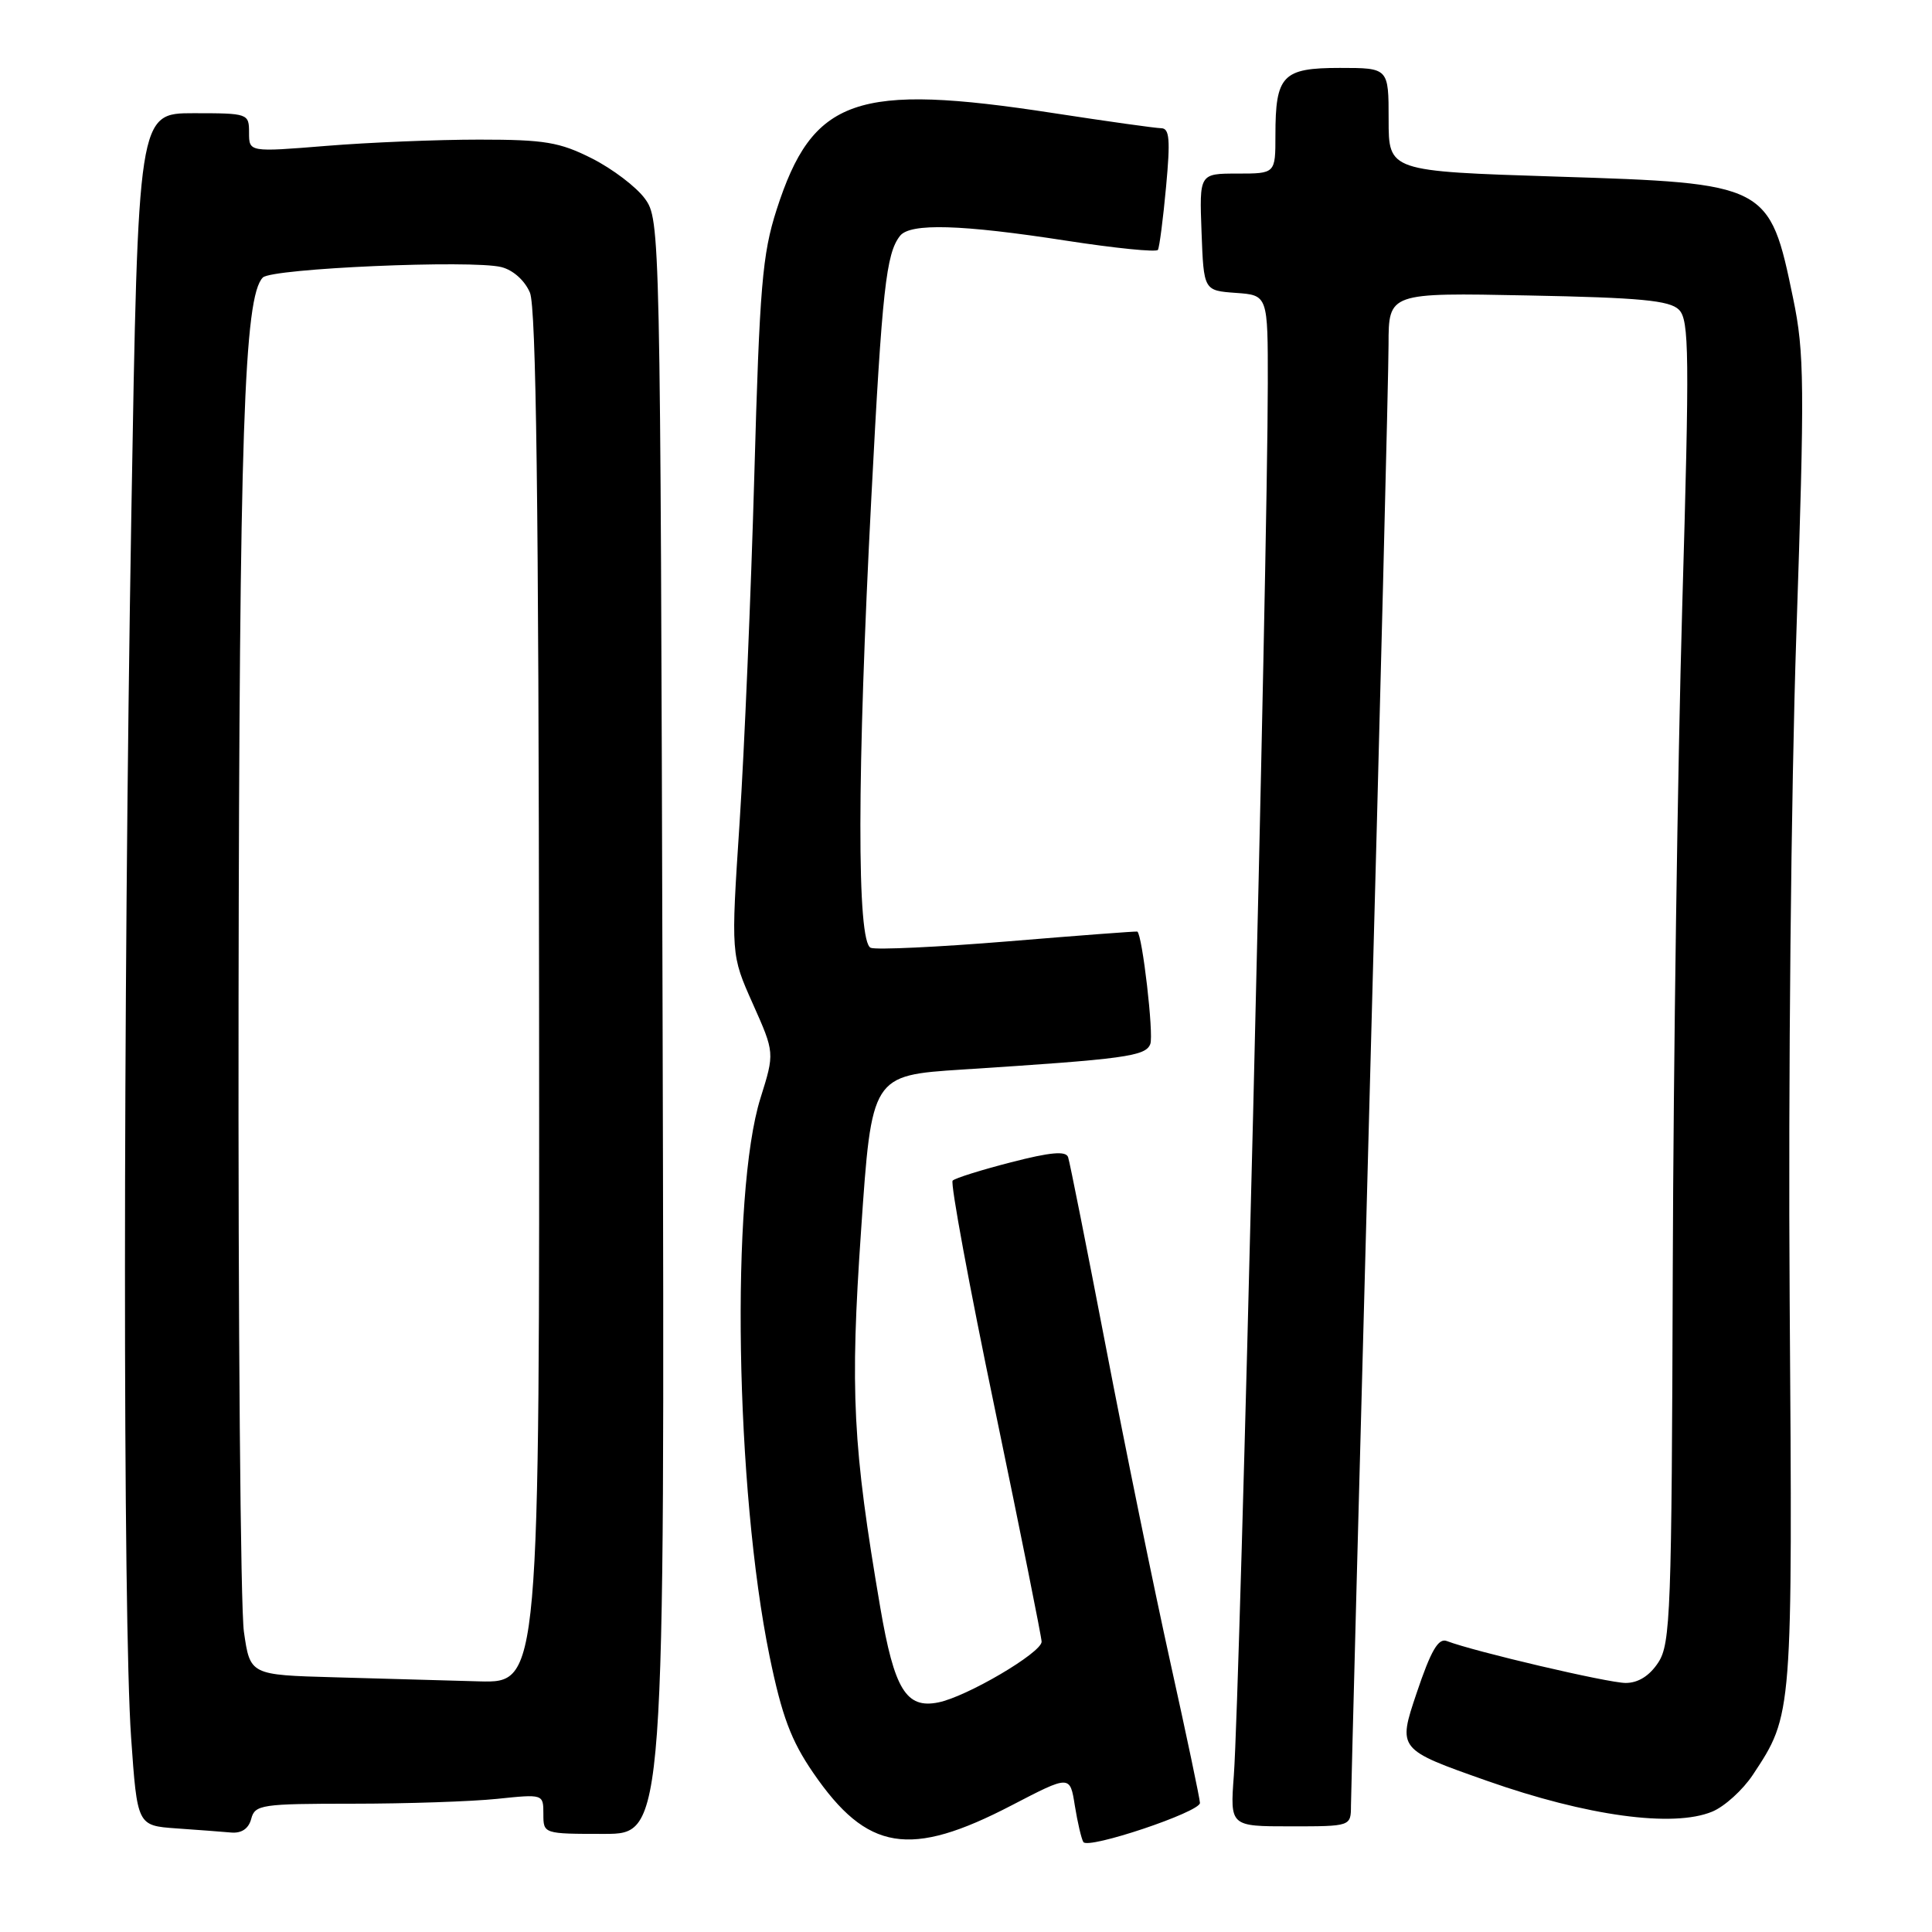 <?xml version="1.0" encoding="UTF-8" standalone="no"?>
<!DOCTYPE svg PUBLIC "-//W3C//DTD SVG 1.1//EN" "http://www.w3.org/Graphics/SVG/1.1/DTD/svg11.dtd" >
<svg xmlns="http://www.w3.org/2000/svg" xmlns:xlink="http://www.w3.org/1999/xlink" version="1.1" viewBox="0 0 256 256">
 <g >
 <path fill="currentColor"
d=" M 159.00 238.90 C 159.00 238.40 157.23 230.00 155.07 220.24 C 152.91 210.48 149.07 191.70 146.54 178.50 C 144.00 165.30 141.75 153.98 141.53 153.33 C 141.24 152.48 139.19 152.66 133.97 154.01 C 130.04 155.02 126.55 156.11 126.23 156.44 C 125.91 156.76 128.43 170.41 131.84 186.76 C 135.24 203.12 138.02 216.97 138.02 217.54 C 137.99 219.01 128.09 224.83 124.33 225.58 C 120.07 226.44 118.50 223.87 116.64 213.00 C 112.99 191.60 112.62 184.46 114.10 163.00 C 115.50 142.50 115.50 142.50 127.50 141.72 C 149.13 140.33 151.80 139.96 152.42 138.34 C 152.90 137.09 151.36 123.83 150.70 123.44 C 150.59 123.38 142.91 123.96 133.63 124.73 C 124.35 125.49 116.13 125.88 115.38 125.59 C 113.52 124.88 113.55 102.55 115.46 65.89 C 116.89 38.31 117.41 33.60 119.26 31.25 C 120.61 29.54 127.34 29.73 141.28 31.89 C 147.76 32.89 153.22 33.44 153.43 33.11 C 153.63 32.77 154.12 29.01 154.51 24.75 C 155.09 18.51 154.97 17.00 153.87 16.99 C 153.12 16.98 146.70 16.08 139.61 14.99 C 113.41 10.95 107.67 12.95 102.90 27.80 C 101.01 33.69 100.65 37.95 99.95 63.00 C 99.51 78.68 98.63 99.38 98.00 109.00 C 96.85 126.50 96.85 126.50 99.75 133.00 C 102.65 139.50 102.65 139.50 100.77 145.50 C 96.79 158.14 97.44 197.38 101.98 219.50 C 103.61 227.40 104.82 230.63 107.75 234.90 C 114.89 245.31 120.55 246.24 134.08 239.20 C 141.78 235.20 141.78 235.20 142.42 239.25 C 142.78 241.48 143.29 243.66 143.55 244.08 C 144.17 245.08 159.00 240.11 159.00 238.90 Z  M 33.29 241.00 C 33.78 239.13 34.65 239.00 46.76 239.00 C 53.88 239.00 62.47 238.71 65.85 238.36 C 71.99 237.72 72.00 237.72 72.00 240.36 C 72.00 243.00 72.01 243.00 80.05 243.00 C 88.09 243.00 88.09 243.00 87.80 136.07 C 87.50 30.06 87.48 29.12 85.45 26.32 C 84.32 24.77 81.17 22.38 78.45 21.00 C 74.15 18.83 72.18 18.50 63.50 18.50 C 58.00 18.50 48.89 18.87 43.25 19.33 C 33.00 20.16 33.00 20.16 33.00 17.58 C 33.00 15.04 32.88 15.00 25.65 15.00 C 18.30 15.00 18.30 15.00 17.40 68.25 C 16.29 133.84 16.28 214.52 17.37 230.20 C 18.19 241.90 18.19 241.90 23.35 242.27 C 26.18 242.47 29.46 242.71 30.63 242.82 C 32.02 242.94 32.95 242.30 33.29 241.00 Z  M 179.01 239.25 C 179.02 237.74 180.14 195.10 181.50 144.50 C 182.87 93.90 183.99 49.41 183.99 45.64 C 184.00 38.78 184.00 38.78 202.47 39.15 C 217.37 39.44 221.24 39.81 222.47 41.04 C 223.83 42.40 223.88 46.82 222.90 80.54 C 222.30 101.42 221.74 140.79 221.65 168.04 C 221.51 213.63 221.36 217.80 219.73 220.29 C 218.57 222.06 217.07 223.00 215.41 223.00 C 213.10 223.00 195.34 218.84 191.72 217.45 C 190.59 217.01 189.61 218.69 187.71 224.34 C 185.20 231.80 185.20 231.80 197.04 235.97 C 210.26 240.63 221.70 242.20 226.88 240.05 C 228.52 239.37 230.94 237.17 232.27 235.16 C 237.55 227.17 237.53 227.44 237.14 172.22 C 236.94 143.68 237.33 104.66 238.02 84.22 C 239.13 50.97 239.10 46.75 237.60 39.54 C 234.47 24.38 234.27 24.28 206.25 23.40 C 184.00 22.69 184.00 22.69 184.00 15.85 C 184.00 9.00 184.00 9.00 177.54 9.00 C 169.93 9.00 169.00 9.98 169.00 17.93 C 169.00 23.00 169.00 23.00 163.96 23.00 C 158.92 23.00 158.92 23.00 159.21 30.75 C 159.50 38.50 159.50 38.50 163.75 38.81 C 168.00 39.11 168.00 39.11 167.99 50.81 C 167.98 74.17 164.31 224.16 163.49 235.25 C 162.99 242.00 162.99 242.00 170.99 242.00 C 179.00 242.00 179.00 242.00 179.01 239.25 Z  M 44.32 222.25 C 33.14 221.94 33.14 221.94 32.32 216.22 C 31.87 213.07 31.55 175.40 31.61 132.50 C 31.72 57.37 32.33 39.27 34.83 36.77 C 36.04 35.56 62.52 34.41 66.43 35.39 C 67.99 35.78 69.54 37.17 70.22 38.78 C 71.04 40.75 71.38 66.51 71.43 132.25 C 71.50 223.00 71.50 223.00 63.50 222.79 C 59.10 222.67 50.47 222.43 44.32 222.25 Z "/>
</g>
</svg>